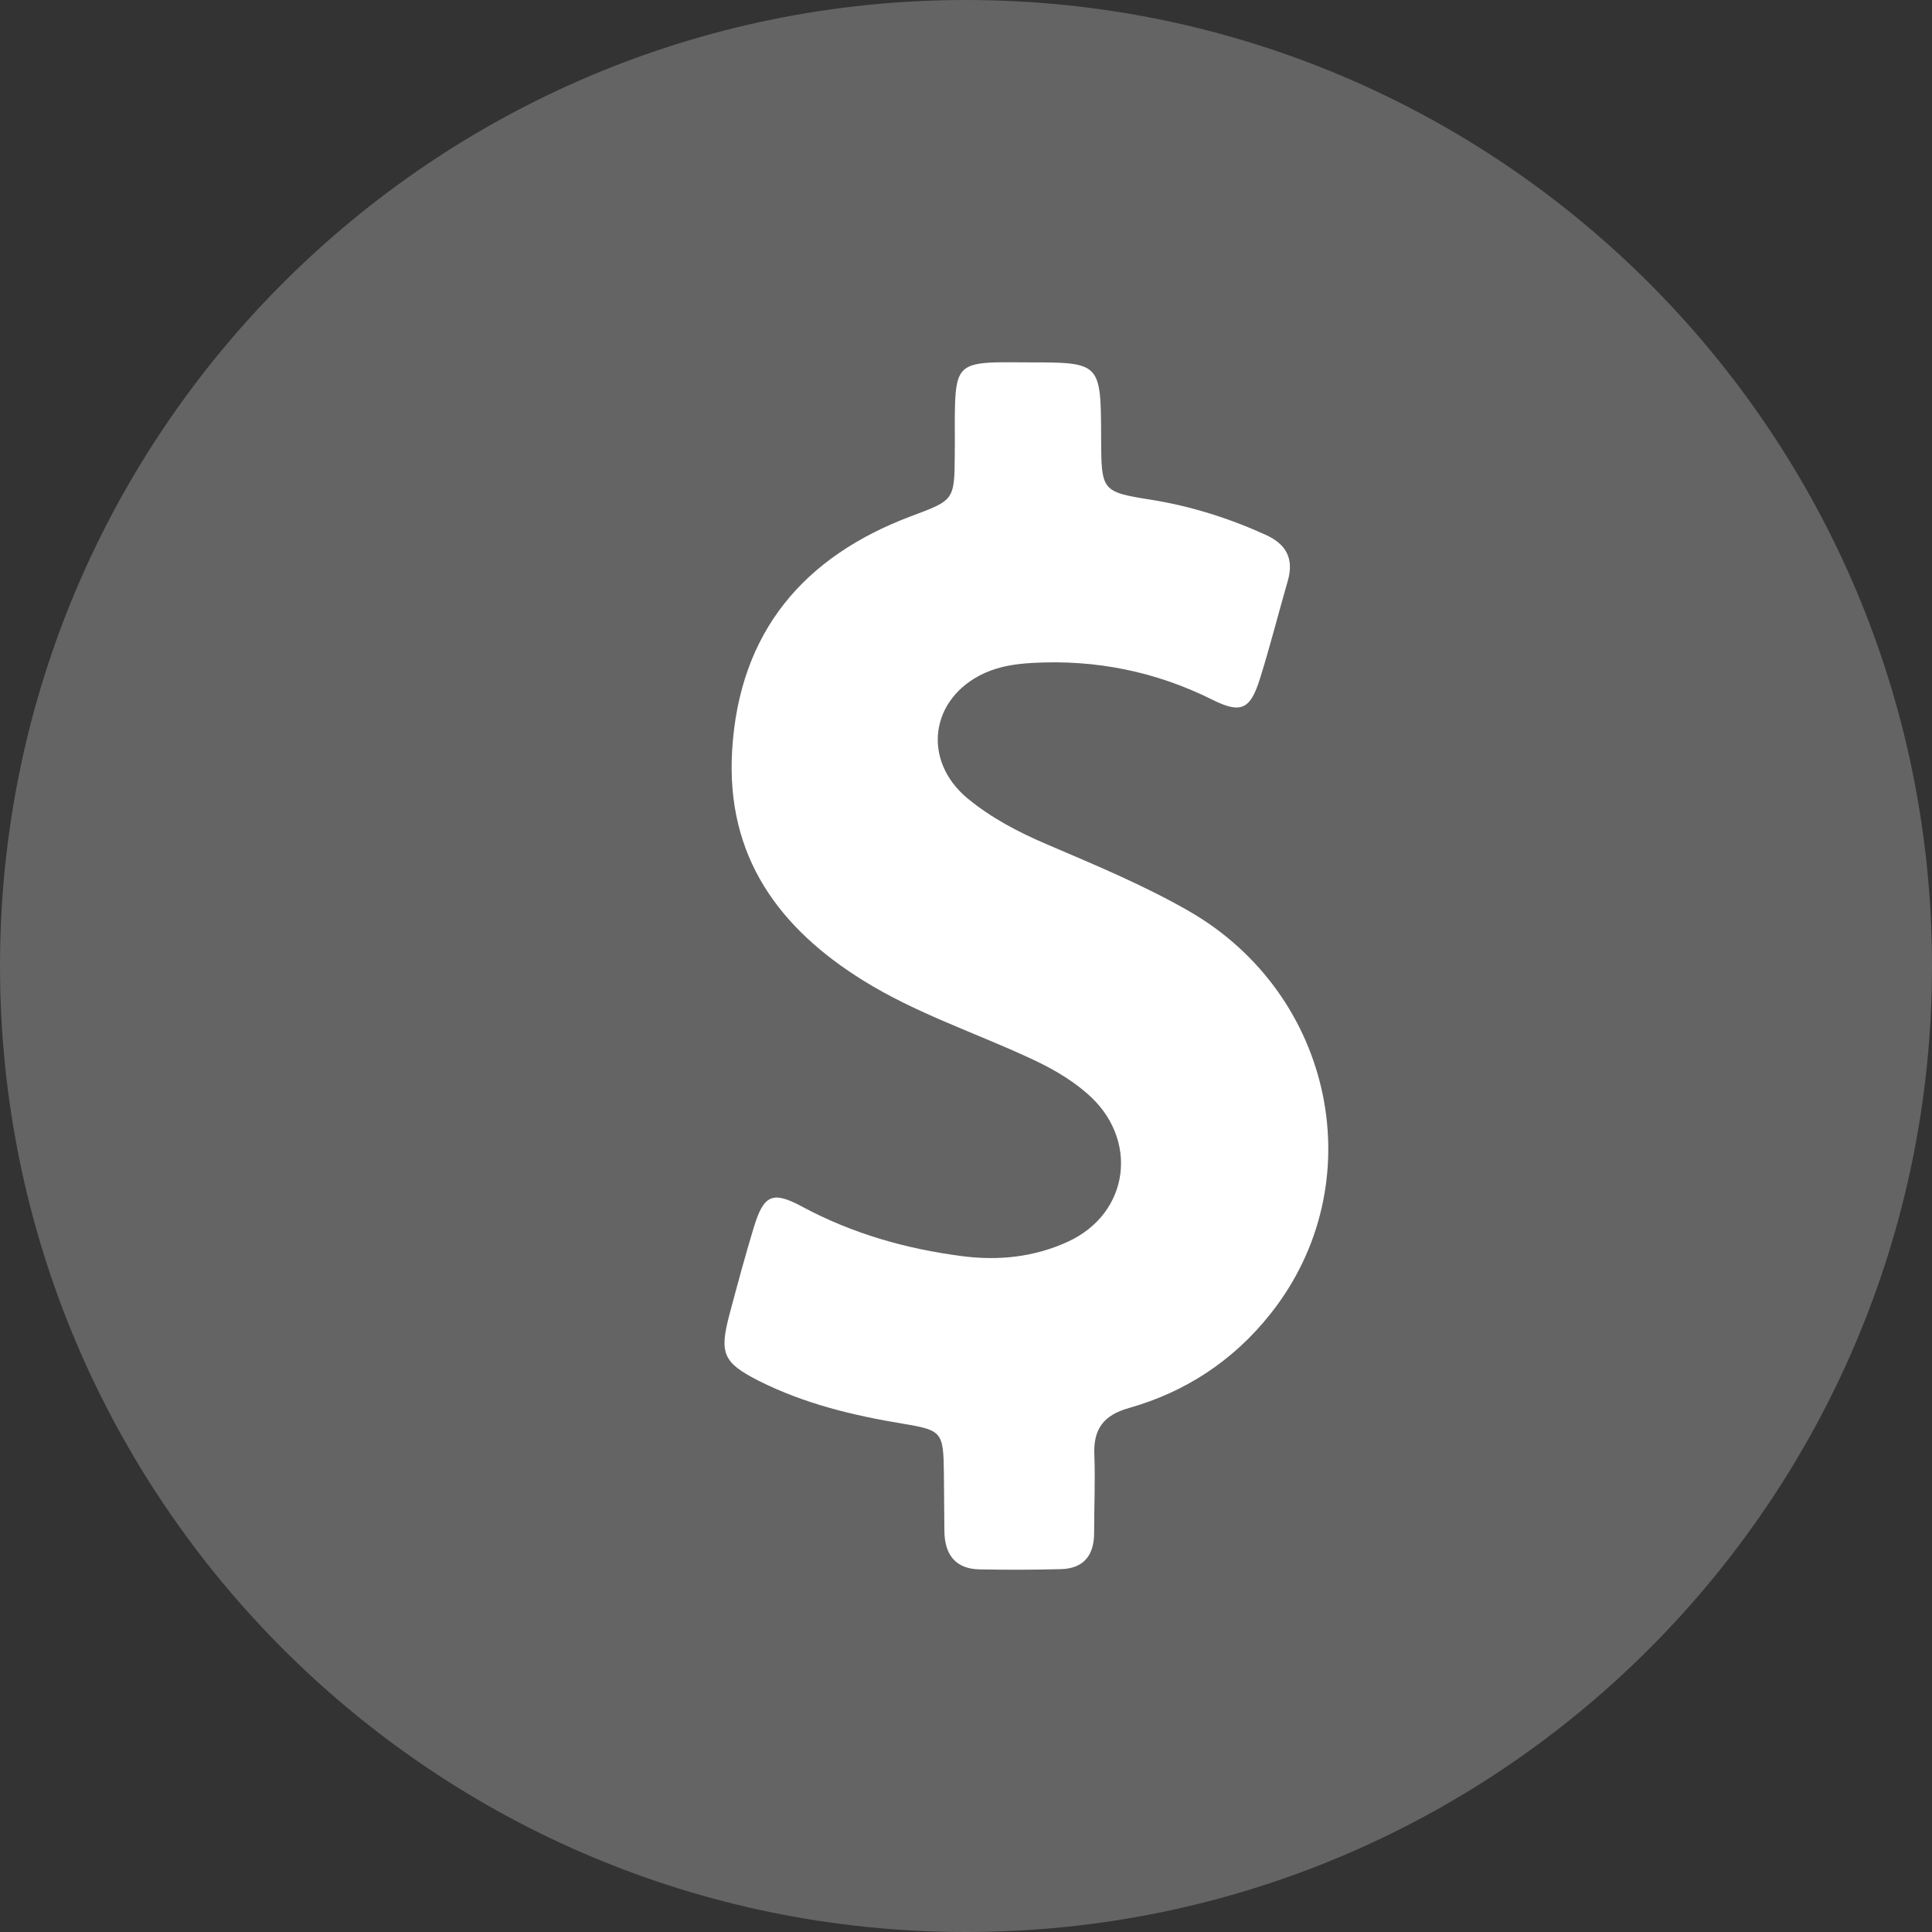 <svg width="16" height="16" viewBox="0 0 16 16" fill="none" xmlns="http://www.w3.org/2000/svg">
<rect x="0" y="0" width="16" height="16" fill="#333333" stroke="none"/>
<path d="M8 0C3.583 0 0 3.583 0 8C0 12.417 3.583 16 8 16C12.417 16 16 12.417 16 8C16 3.583 12.417 0 8 0Z" fill="#646464"/>
<path d="M3.842 4.543C3.463 4.326 3.061 4.16 2.662 3.989C2.431 3.89 2.21 3.774 2.014 3.613C1.63 3.295 1.704 2.779 2.154 2.574C2.282 2.516 2.415 2.498 2.551 2.49C3.073 2.461 3.569 2.56 4.041 2.795C4.277 2.913 4.354 2.876 4.434 2.622C4.518 2.353 4.587 2.081 4.665 1.81C4.717 1.628 4.653 1.509 4.488 1.432C4.185 1.294 3.874 1.195 3.547 1.141C3.121 1.073 3.121 1.071 3.119 0.627C3.117 0.001 3.117 0.001 2.511 0.001C2.423 0.001 2.335 -0.001 2.248 0.001C1.965 0.009 1.917 0.061 1.909 0.356C1.905 0.488 1.909 0.621 1.907 0.755C1.905 1.147 1.903 1.141 1.54 1.277C0.663 1.608 0.121 2.227 0.063 3.219C0.012 4.096 0.454 4.689 1.15 5.121C1.578 5.387 2.052 5.544 2.507 5.753C2.684 5.833 2.854 5.926 3.001 6.054C3.437 6.428 3.358 7.05 2.84 7.285C2.563 7.411 2.27 7.442 1.969 7.403C1.504 7.343 1.06 7.217 0.641 6.992C0.396 6.86 0.324 6.895 0.241 7.17C0.169 7.407 0.105 7.647 0.041 7.886C-0.044 8.209 -0.012 8.285 0.285 8.436C0.663 8.626 1.068 8.723 1.48 8.791C1.803 8.845 1.813 8.859 1.817 9.206C1.819 9.363 1.819 9.522 1.821 9.679C1.823 9.877 1.915 9.993 2.112 9.997C2.335 10.001 2.561 10.001 2.784 9.995C2.967 9.991 3.061 9.888 3.061 9.696C3.061 9.481 3.071 9.264 3.063 9.049C3.053 8.83 3.144 8.719 3.348 8.661C3.816 8.529 4.215 8.268 4.522 7.88C5.375 6.806 5.05 5.234 3.842 4.543Z" transform="translate(6 3)" fill="white"/>
</svg>

